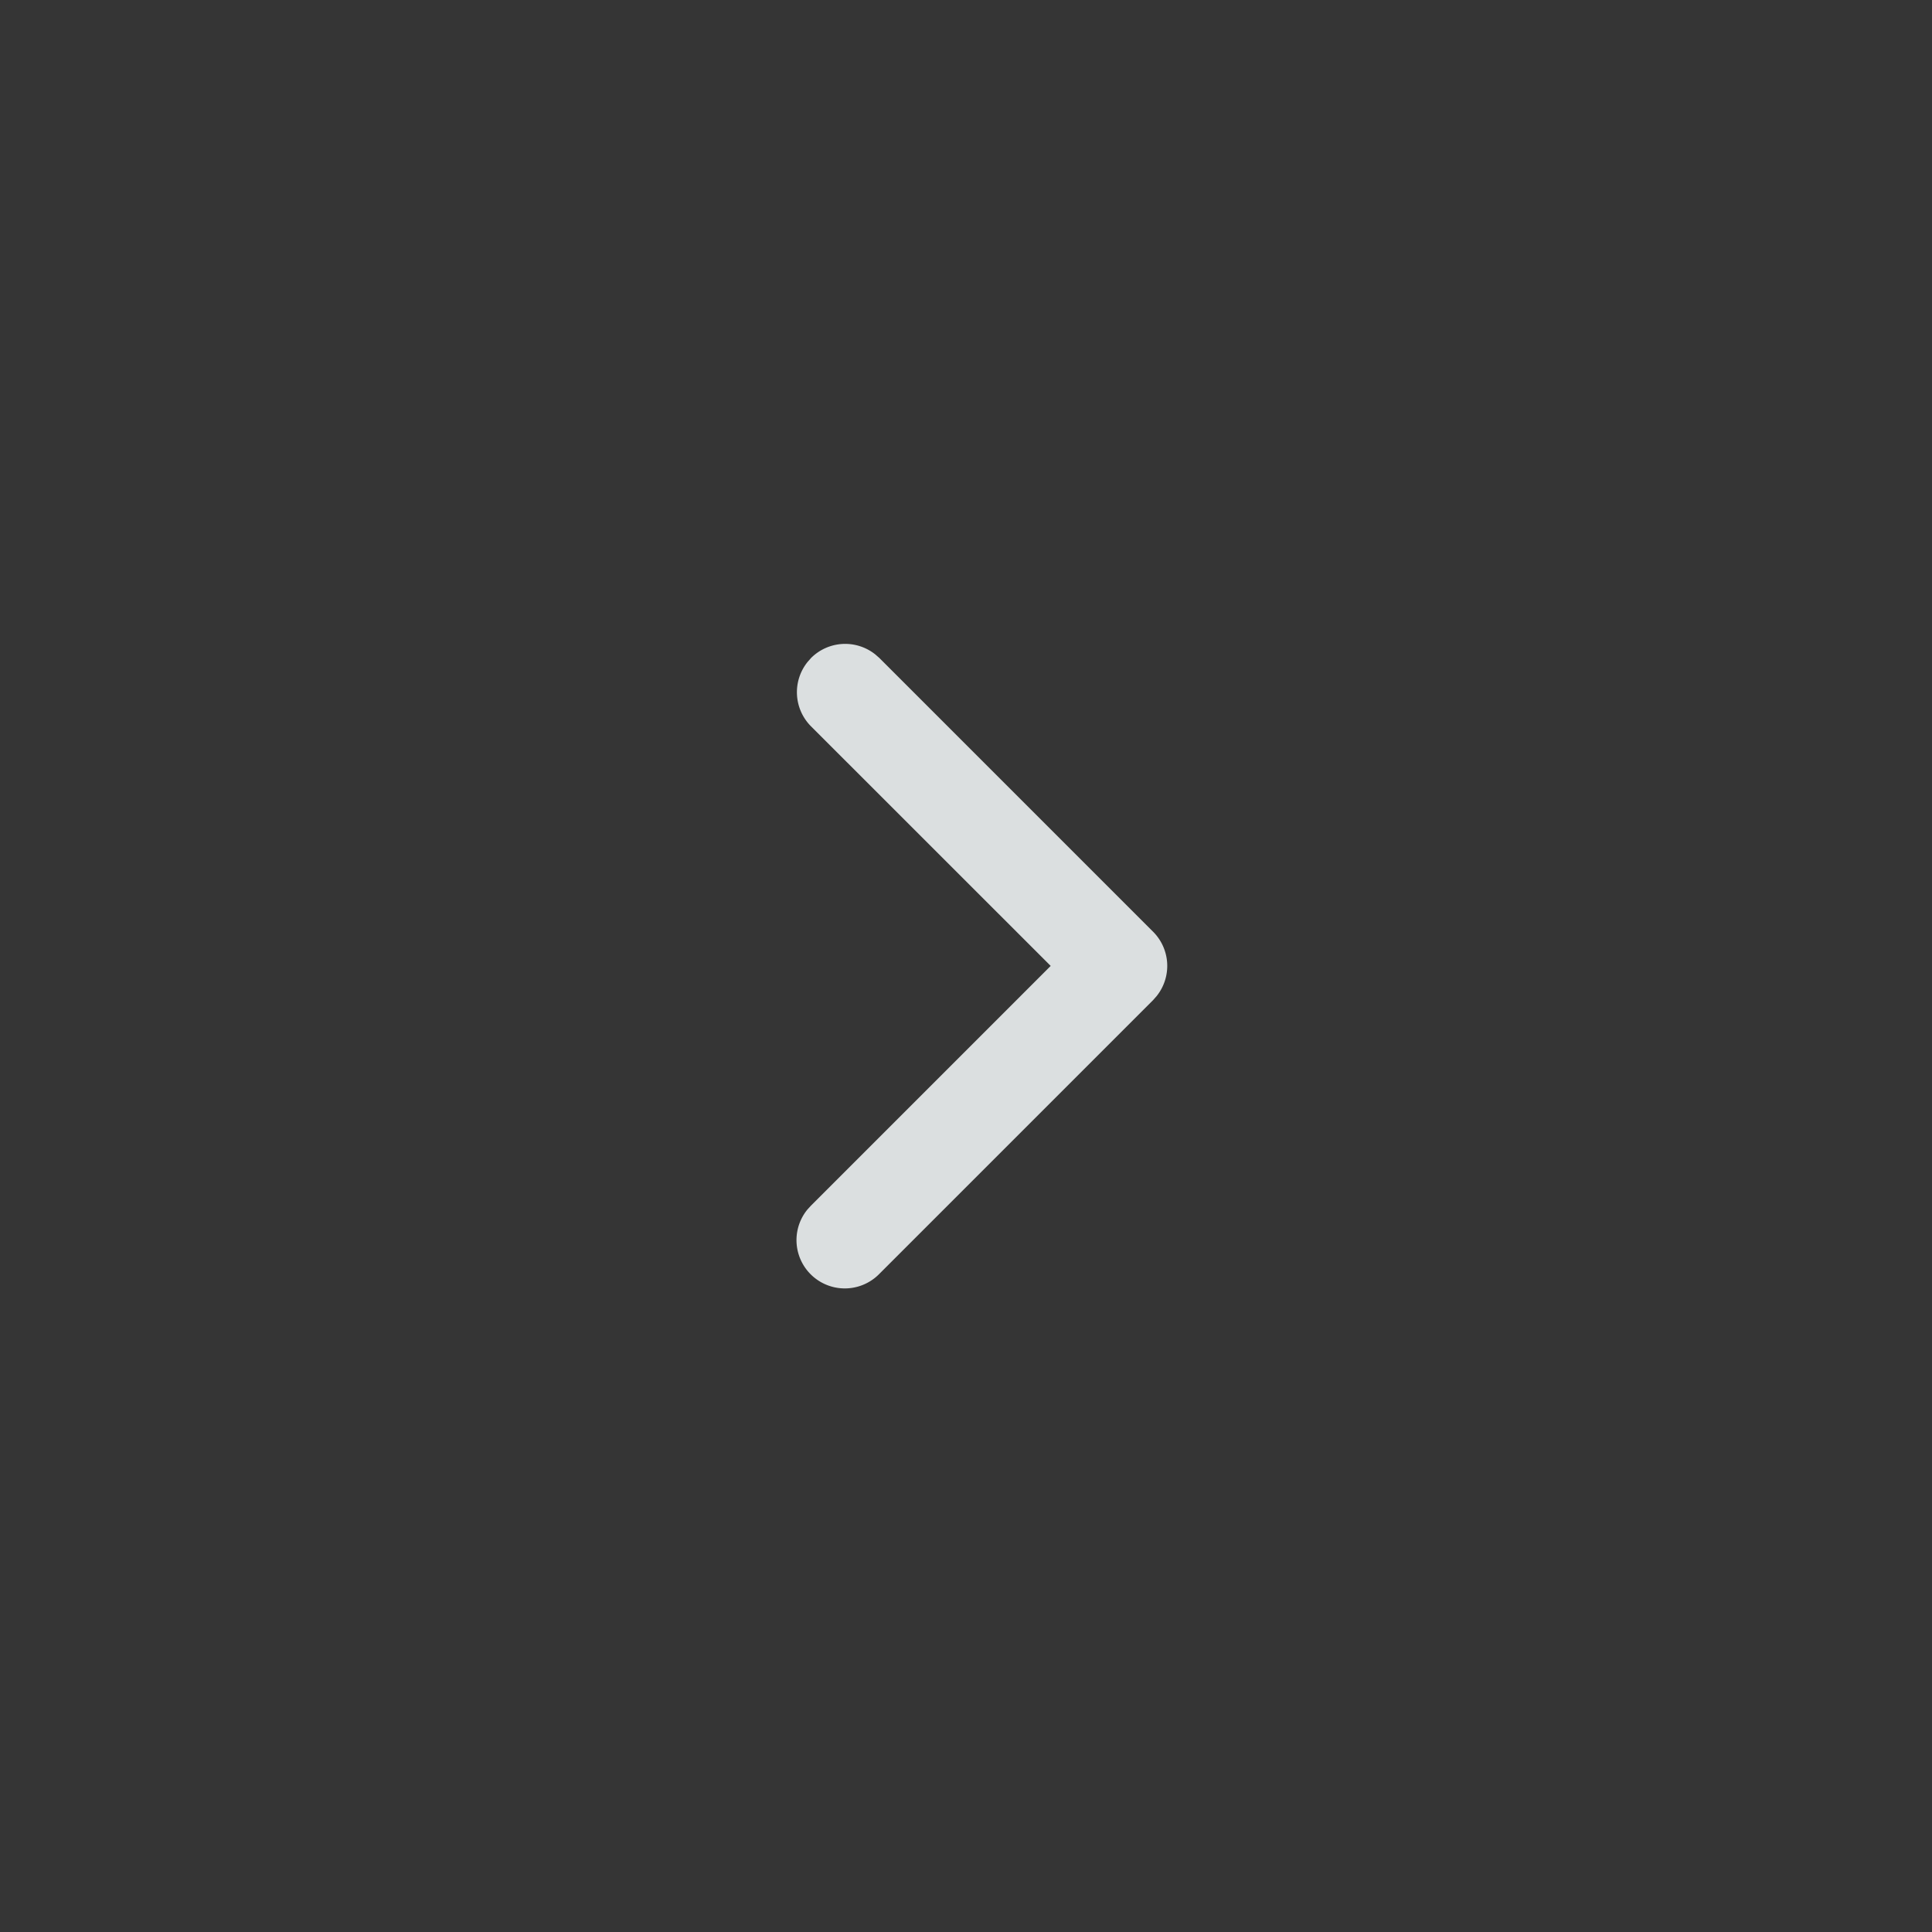 <svg width="24" height="24" viewBox="0 0 24 24" fill="none" xmlns="http://www.w3.org/2000/svg">
    <rect x="0" y="0" width="24" height="24" fill="#333333" stroke="none"/>
    <path fill="#fff" fill-opacity=".01" d="M24 24H0V0h24z"/>
    <path d="M10.924 15.824a.6.6 0 0 1-.893-.8l.044-.048 2.977-2.977-2.977-2.976a.6.6 0 0 1-.043-.8l.043-.049a.6.6 0 0 1 .8-.043l.049.043 3.4 3.4a.6.6 0 0 1 .044.8l-.044.05-3.4 3.4z" fill="#DBDFE0"/>
</svg>
